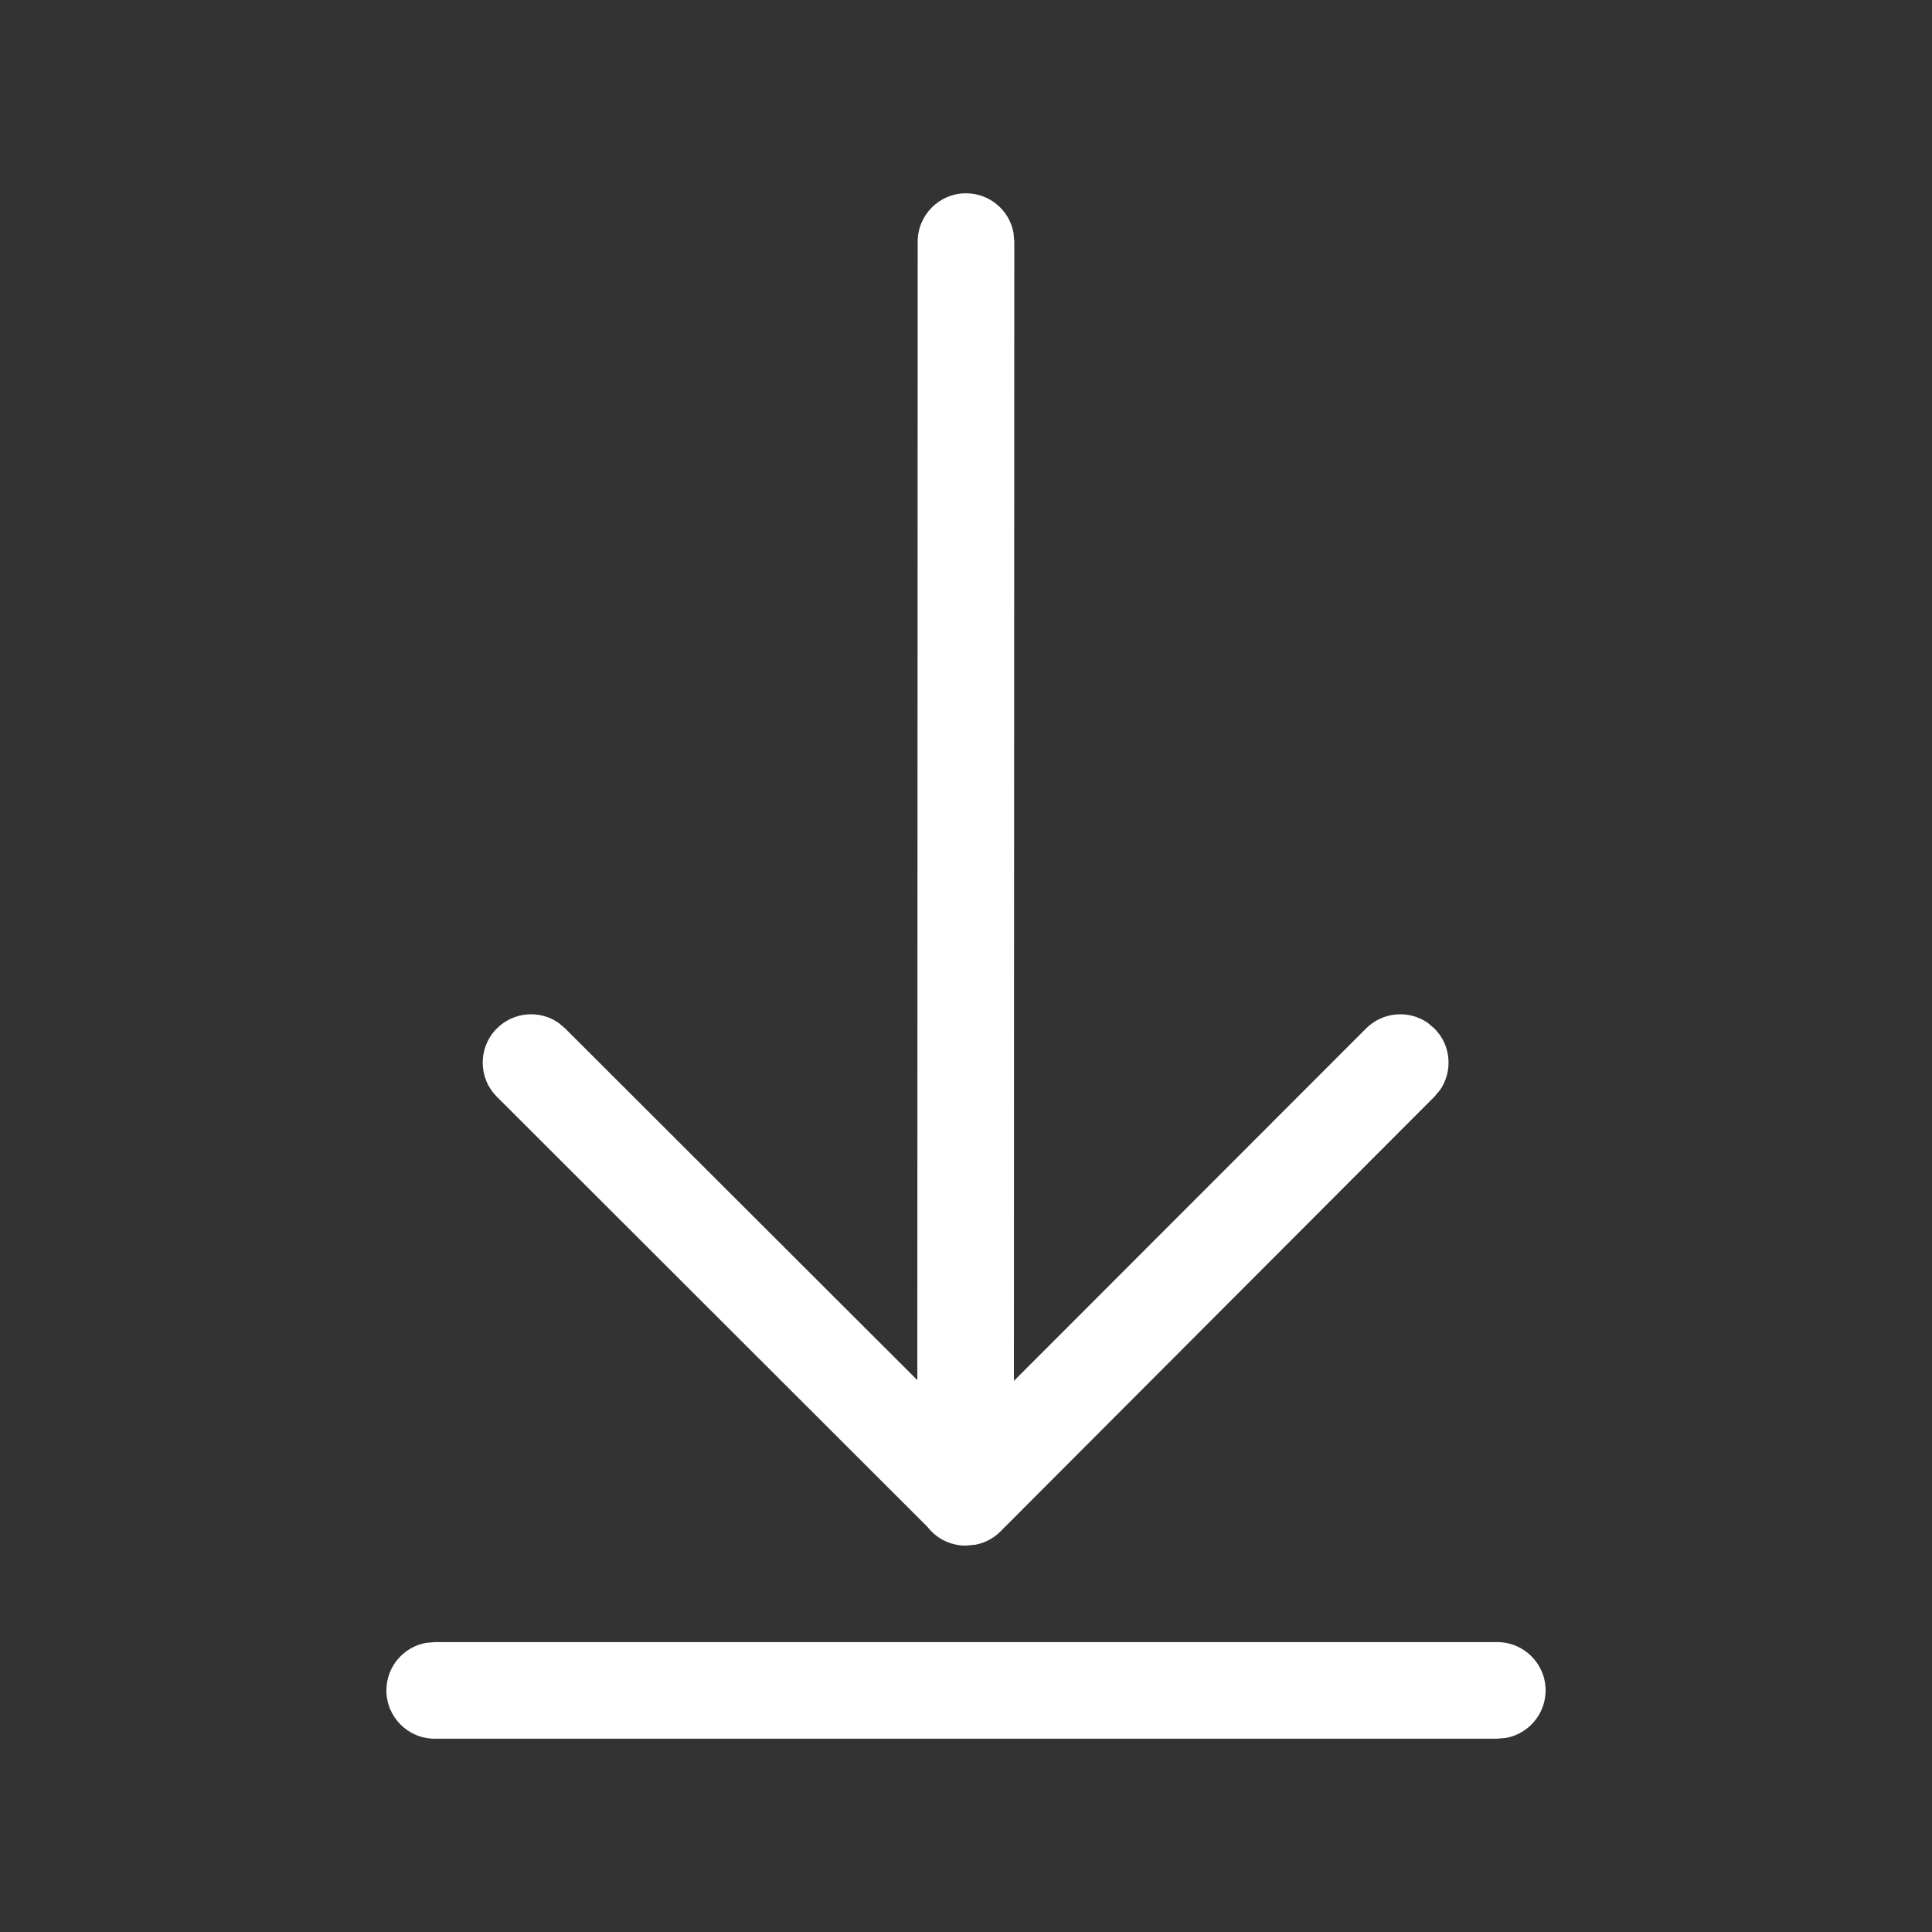 <svg width="20" height="20" viewBox="0 0 20 20" fill="none" xmlns="http://www.w3.org/2000/svg">
<rect x="0" y="0" width="20" height="20" fill="#333333" stroke="none"/>
<path d="M15.5 16.999C15.776 16.999 16 17.223 16 17.499C16 17.744 15.823 17.948 15.59 17.991L15.5 17.999H4.5C4.224 17.999 4 17.775 4 17.499C4 17.253 4.177 17.049 4.41 17.007L4.5 16.999H15.5ZM10 2.001C10.246 2.001 10.45 2.178 10.492 2.411L10.5 2.501L10.496 14.295L14.141 10.647C14.315 10.473 14.584 10.453 14.779 10.588L14.848 10.646C15.022 10.819 15.042 11.089 14.907 11.284L14.849 11.353L10.357 15.853C10.285 15.926 10.196 15.971 10.102 15.99L9.996 16C9.835 16 9.692 15.924 9.601 15.806L5.144 11.354C4.948 11.159 4.948 10.842 5.143 10.647C5.317 10.473 5.586 10.453 5.781 10.588L5.85 10.646L9.496 14.287L9.5 2.501C9.5 2.225 9.724 2.001 10 2.001Z" fill="white"/>
</svg>
